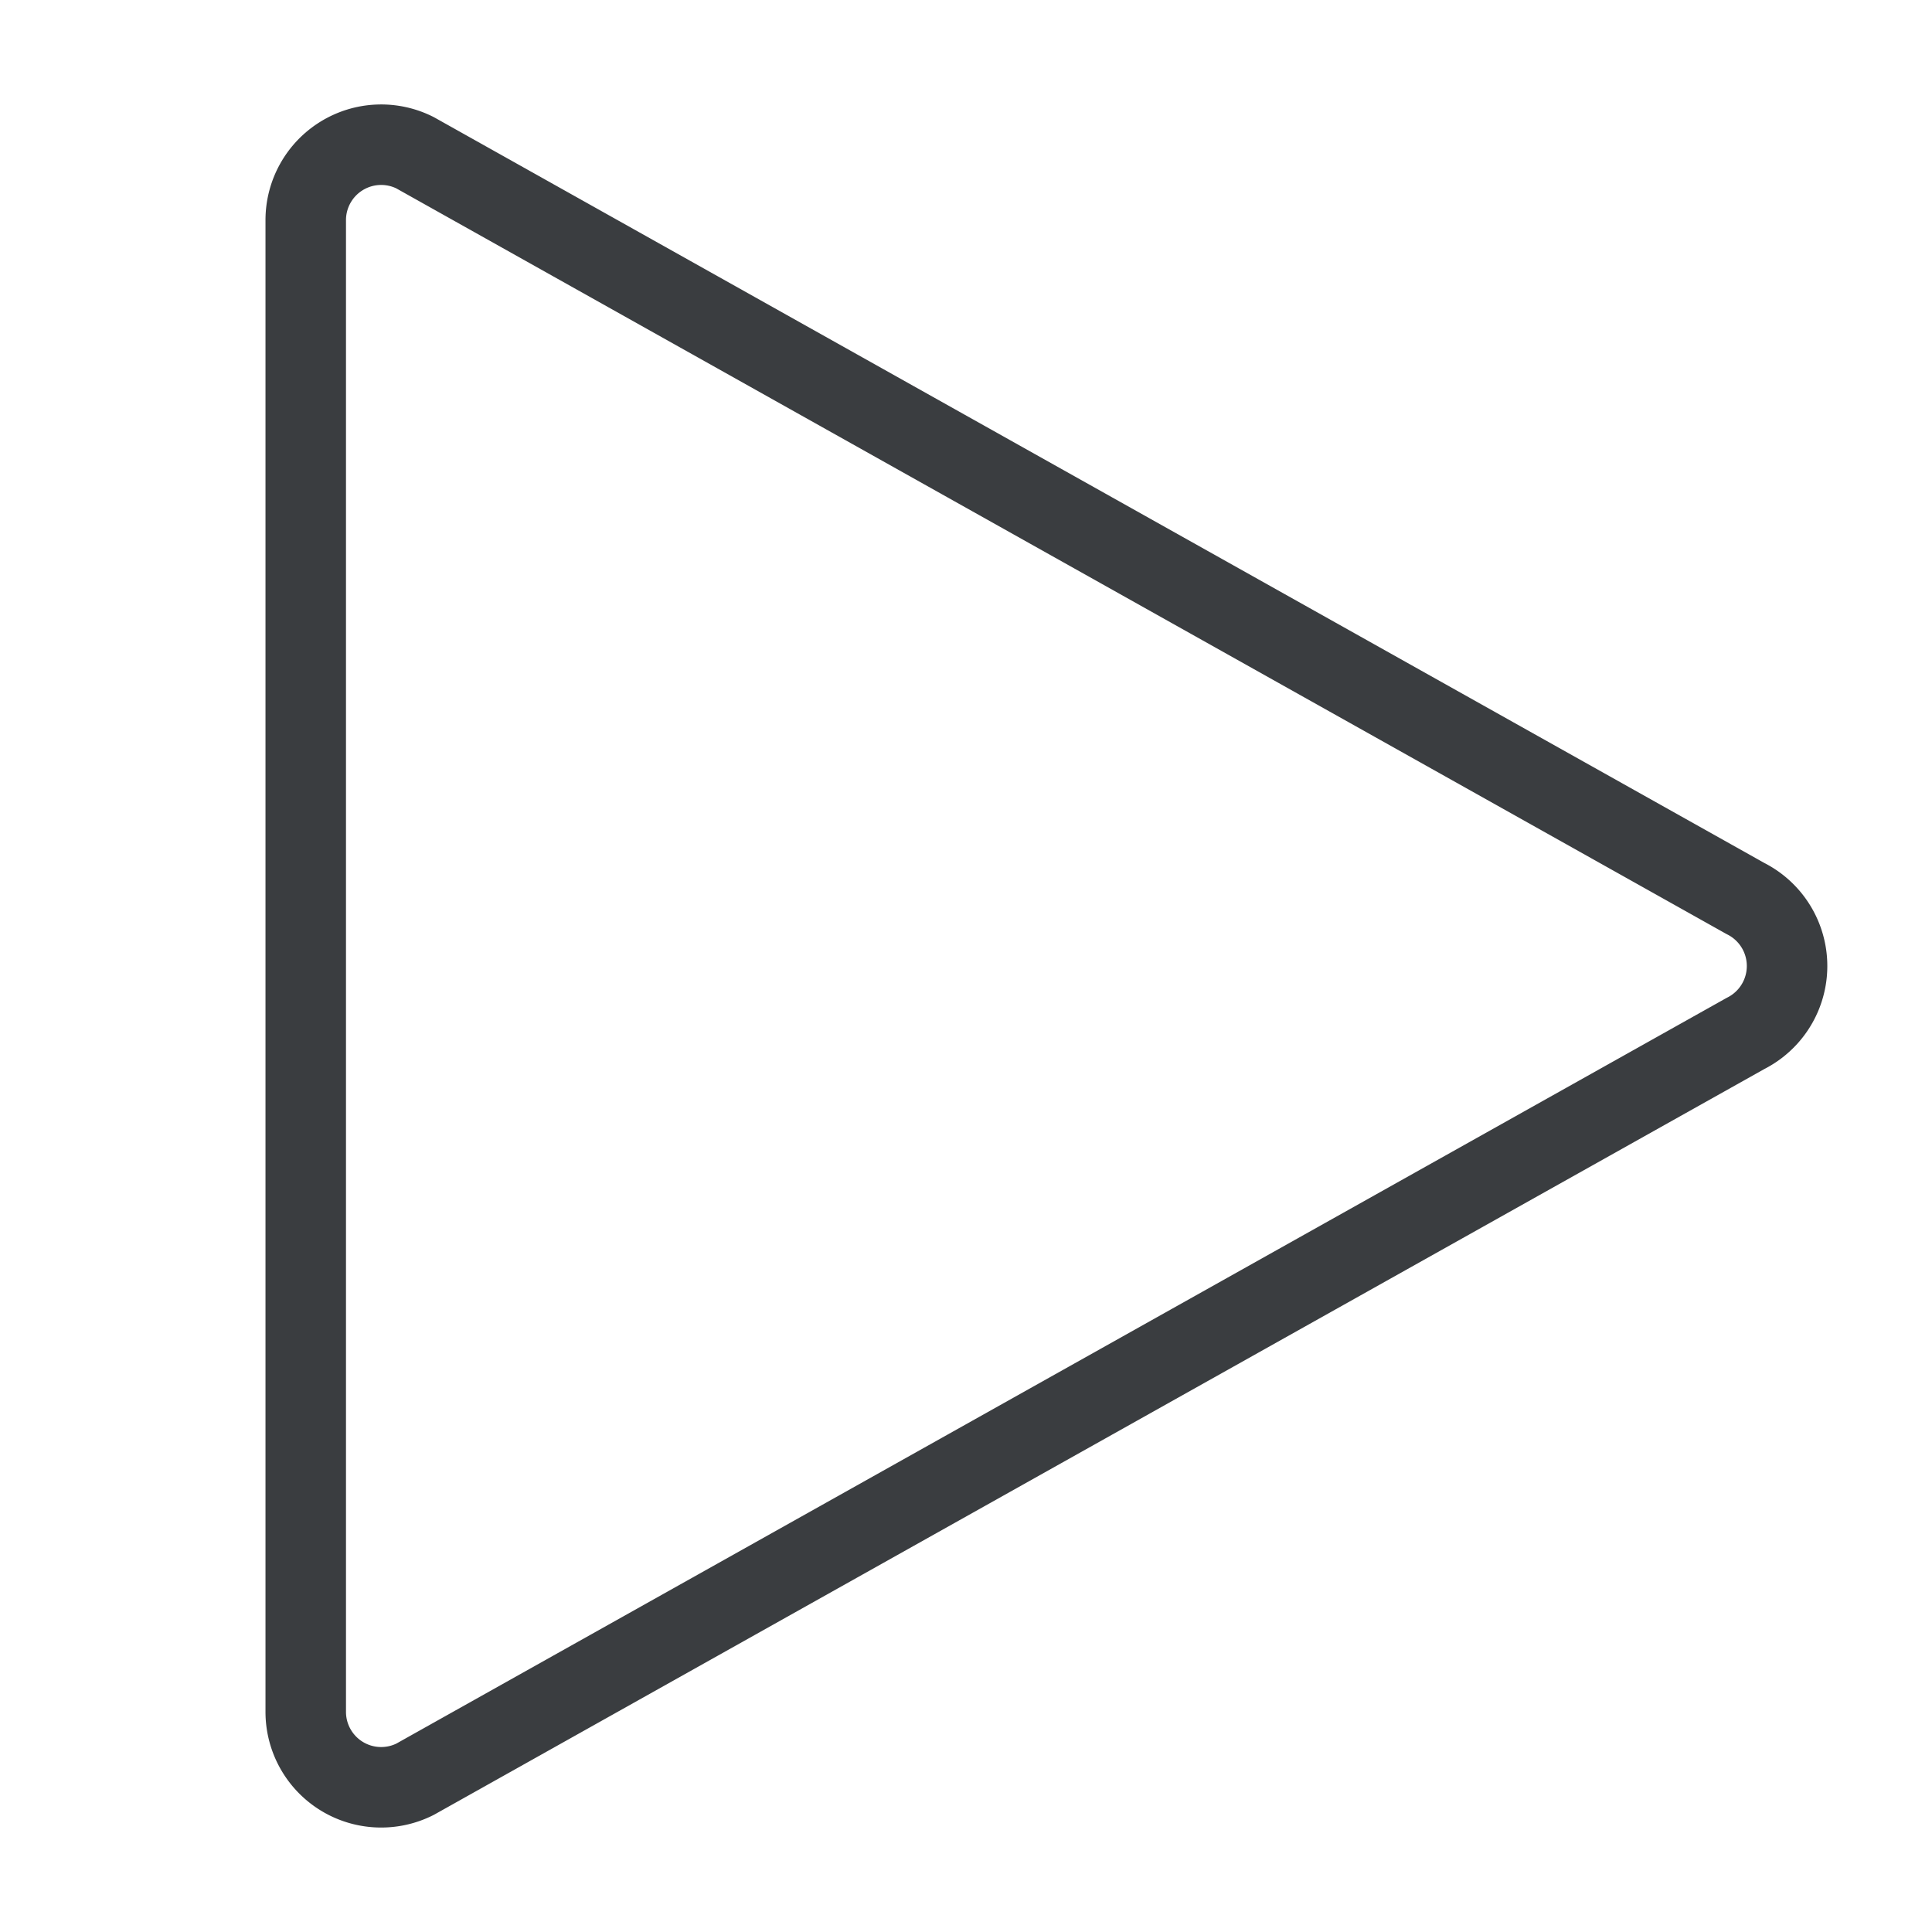 <svg viewBox="0 0 24 24" fill="none" xmlns="http://www.w3.org/2000/svg"><path d="M3.798 2.736a.937.937 0 0 1 1.357-.839l16.528 9.265a.938.938 0 0 1 0 1.676L5.155 22.103a.937.937 0 0 1-1.357-.839z" stroke="#3A3D40" stroke-linecap="round" stroke-linejoin="round"/></svg>